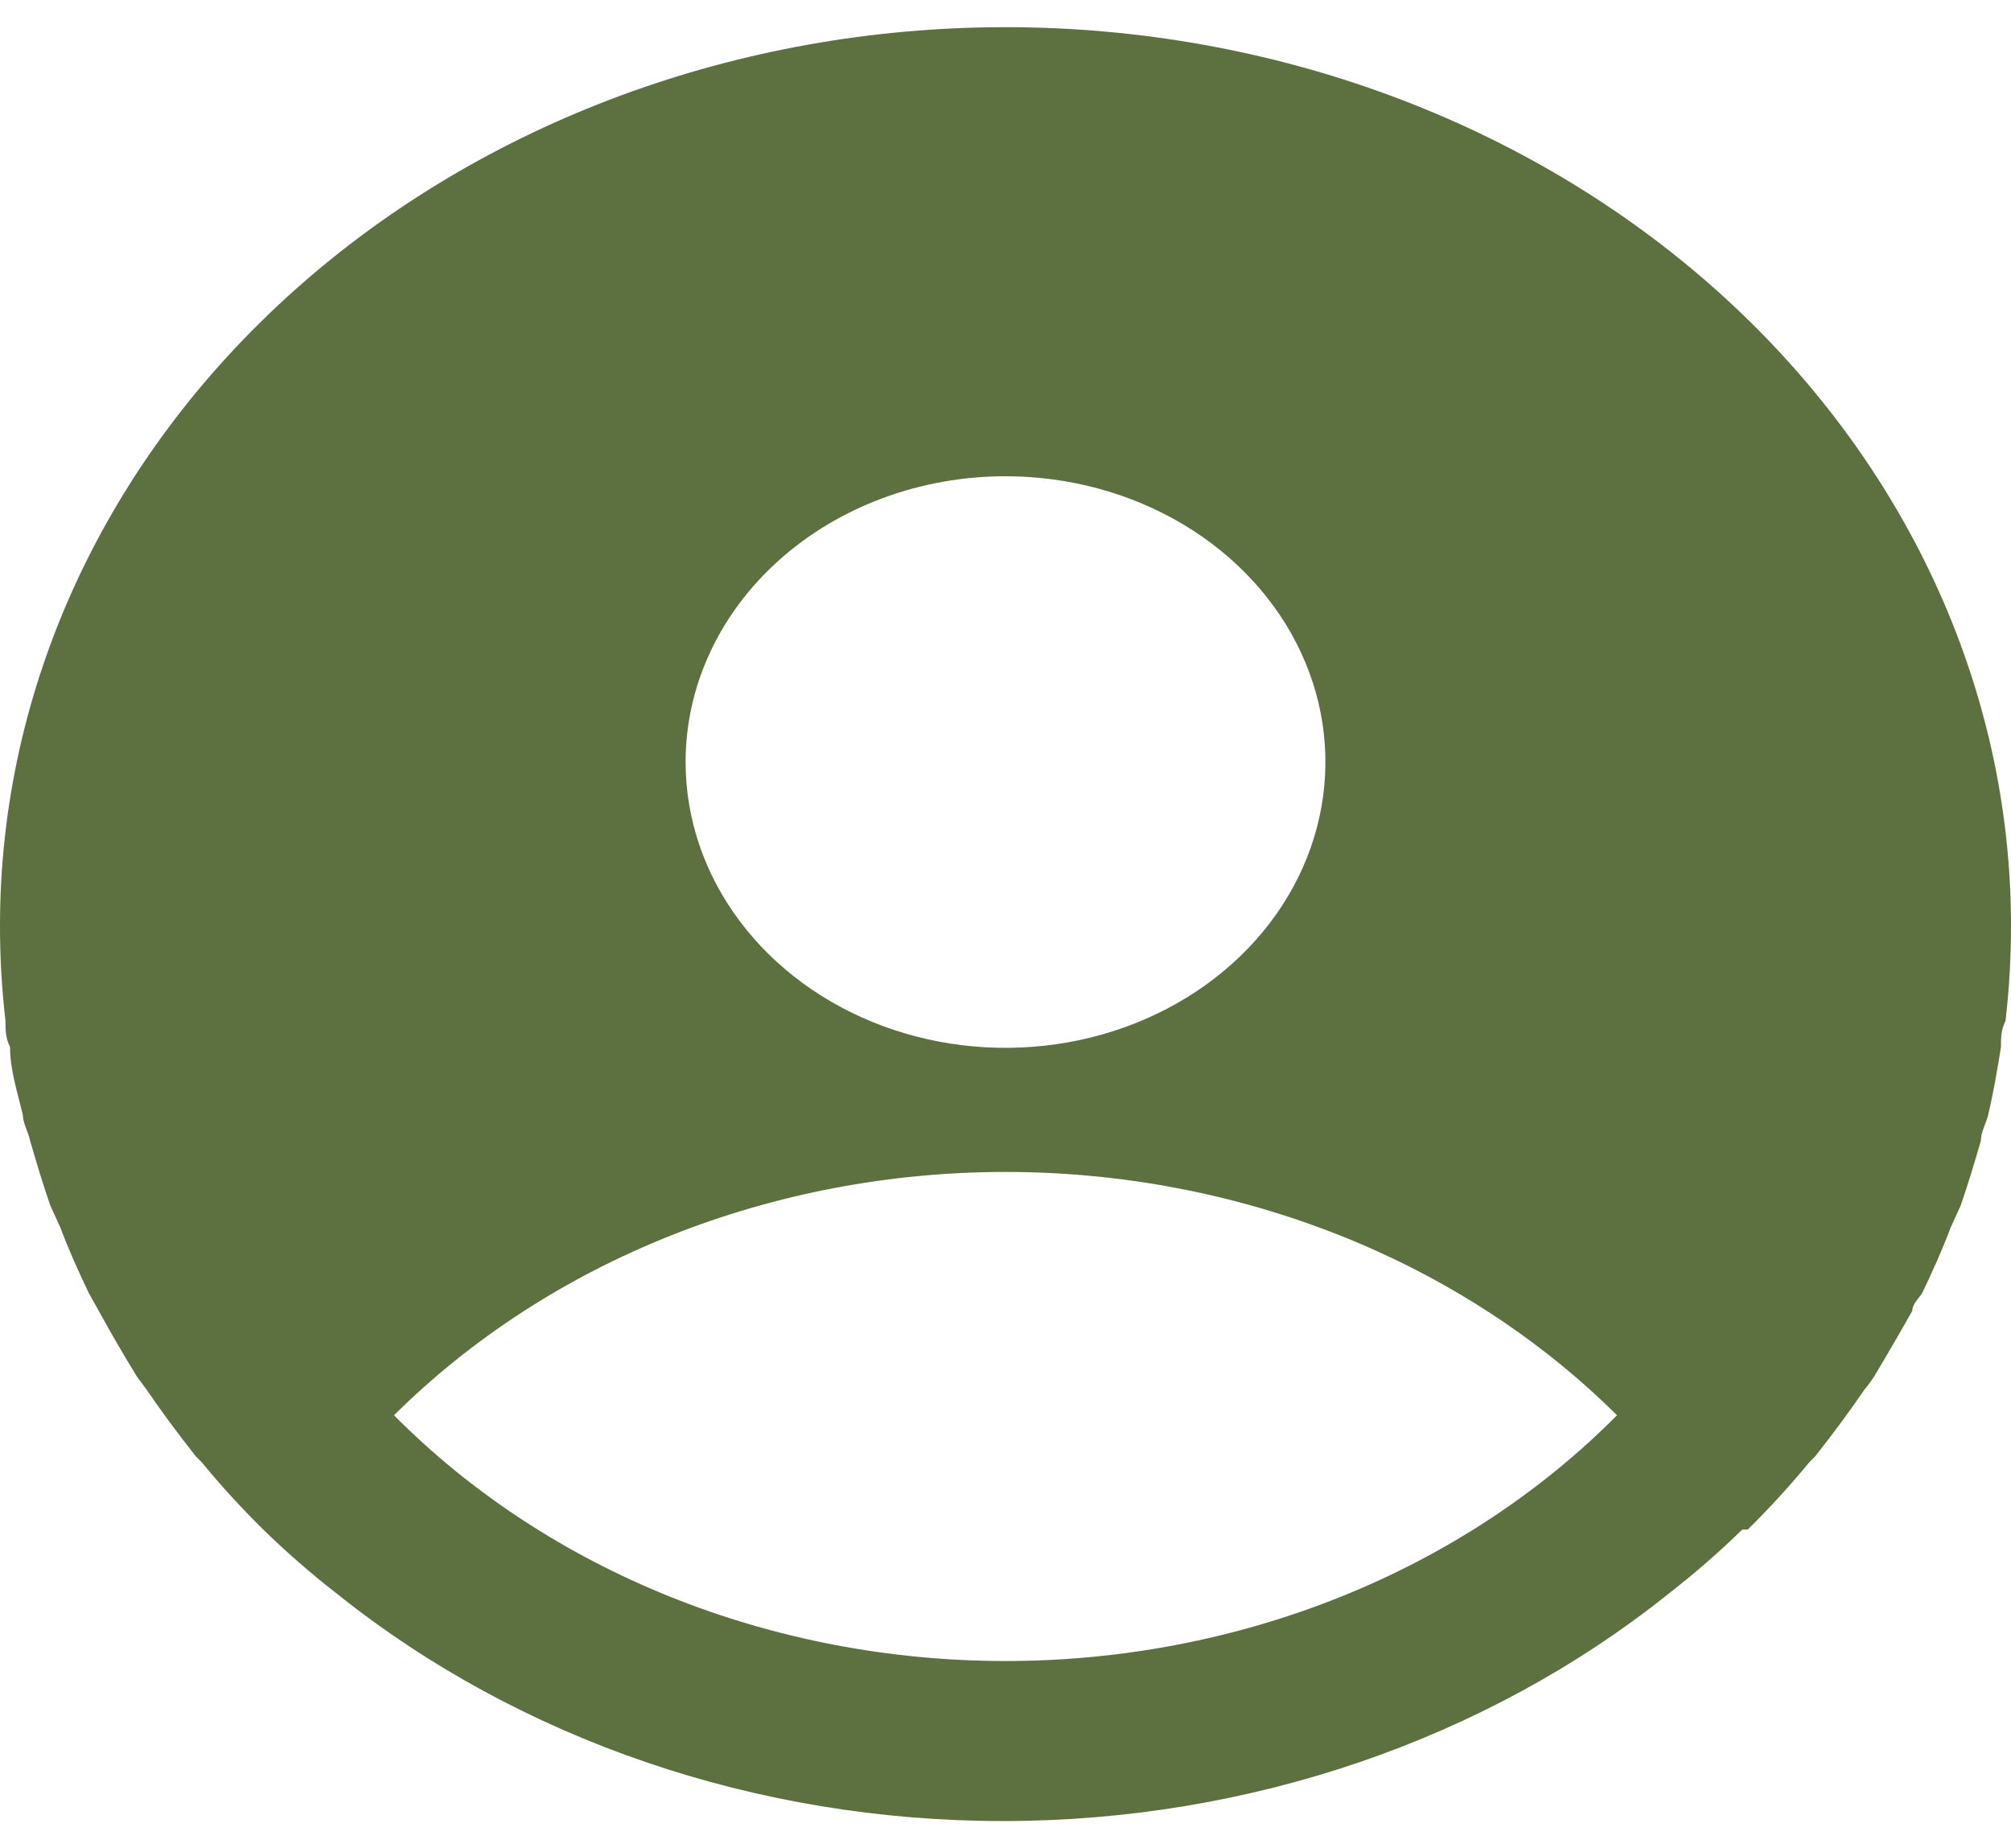 <svg width="37" height="34" viewBox="0 0 37 34" fill="none" xmlns="http://www.w3.org/2000/svg">
<path d="M32.156 28.138C32.555 27.745 32.931 27.334 33.283 26.906L33.401 26.786C33.72 26.381 34.023 25.975 34.309 25.555C34.371 25.483 34.427 25.408 34.477 25.329C34.724 24.919 34.959 24.513 35.184 24.113C35.184 23.992 35.301 23.887 35.369 23.782C35.554 23.392 35.739 22.986 35.89 22.58L36.075 22.175C36.209 21.784 36.327 21.394 36.445 20.988C36.445 20.823 36.546 20.658 36.58 20.508C36.68 20.087 36.748 19.681 36.815 19.261C36.815 19.096 36.815 18.945 36.899 18.78C36.967 18.196 37.001 17.61 37 17.023C37 12.641 35.051 8.438 31.581 5.339C28.112 2.241 23.407 0.5 18.5 0.5C13.594 0.5 8.888 2.241 5.419 5.339C1.949 8.438 1.41678e-05 12.641 1.41678e-05 17.023C-0.001 17.61 0.033 18.196 0.101 18.78C0.101 18.945 0.101 19.096 0.185 19.261C0.185 19.681 0.32 20.087 0.42 20.508C0.42 20.658 0.521 20.823 0.555 20.988C0.673 21.394 0.79 21.784 0.925 22.175L1.11 22.58C1.261 22.986 1.446 23.392 1.631 23.782L1.816 24.113C2.041 24.523 2.276 24.929 2.523 25.329L2.691 25.555C2.977 25.975 3.28 26.381 3.599 26.786L3.717 26.906C4.069 27.334 4.445 27.745 4.844 28.138C5.267 28.551 5.716 28.942 6.189 29.31C9.558 32.008 13.924 33.5 18.45 33.5C22.975 33.5 27.341 32.008 30.71 29.31C31.183 28.942 31.632 28.551 32.055 28.138H32.156ZM18.5 8.761C19.664 8.761 20.802 9.07 21.77 9.647C22.738 10.225 23.493 11.046 23.938 12.007C24.384 12.967 24.5 14.024 24.273 15.044C24.046 16.064 23.485 17.001 22.662 17.736C21.839 18.471 20.79 18.972 19.648 19.175C18.506 19.378 17.323 19.274 16.247 18.876C15.172 18.478 14.252 17.804 13.606 16.939C12.959 16.075 12.614 15.058 12.614 14.019C12.614 12.624 13.234 11.287 14.338 10.301C15.442 9.315 16.939 8.761 18.5 8.761ZM7.249 26.035C8.668 24.627 10.403 23.5 12.341 22.729C14.28 21.958 16.378 21.559 18.5 21.559C20.622 21.559 22.72 21.958 24.659 22.729C26.597 23.5 28.332 24.627 29.751 26.035C28.341 27.457 26.608 28.595 24.669 29.374C22.729 30.153 20.627 30.556 18.5 30.556C16.373 30.556 14.271 30.153 12.331 29.374C10.392 28.595 8.659 27.457 7.249 26.035Z" fill="#344C11" fill-opacity="0.8"/>
</svg>
